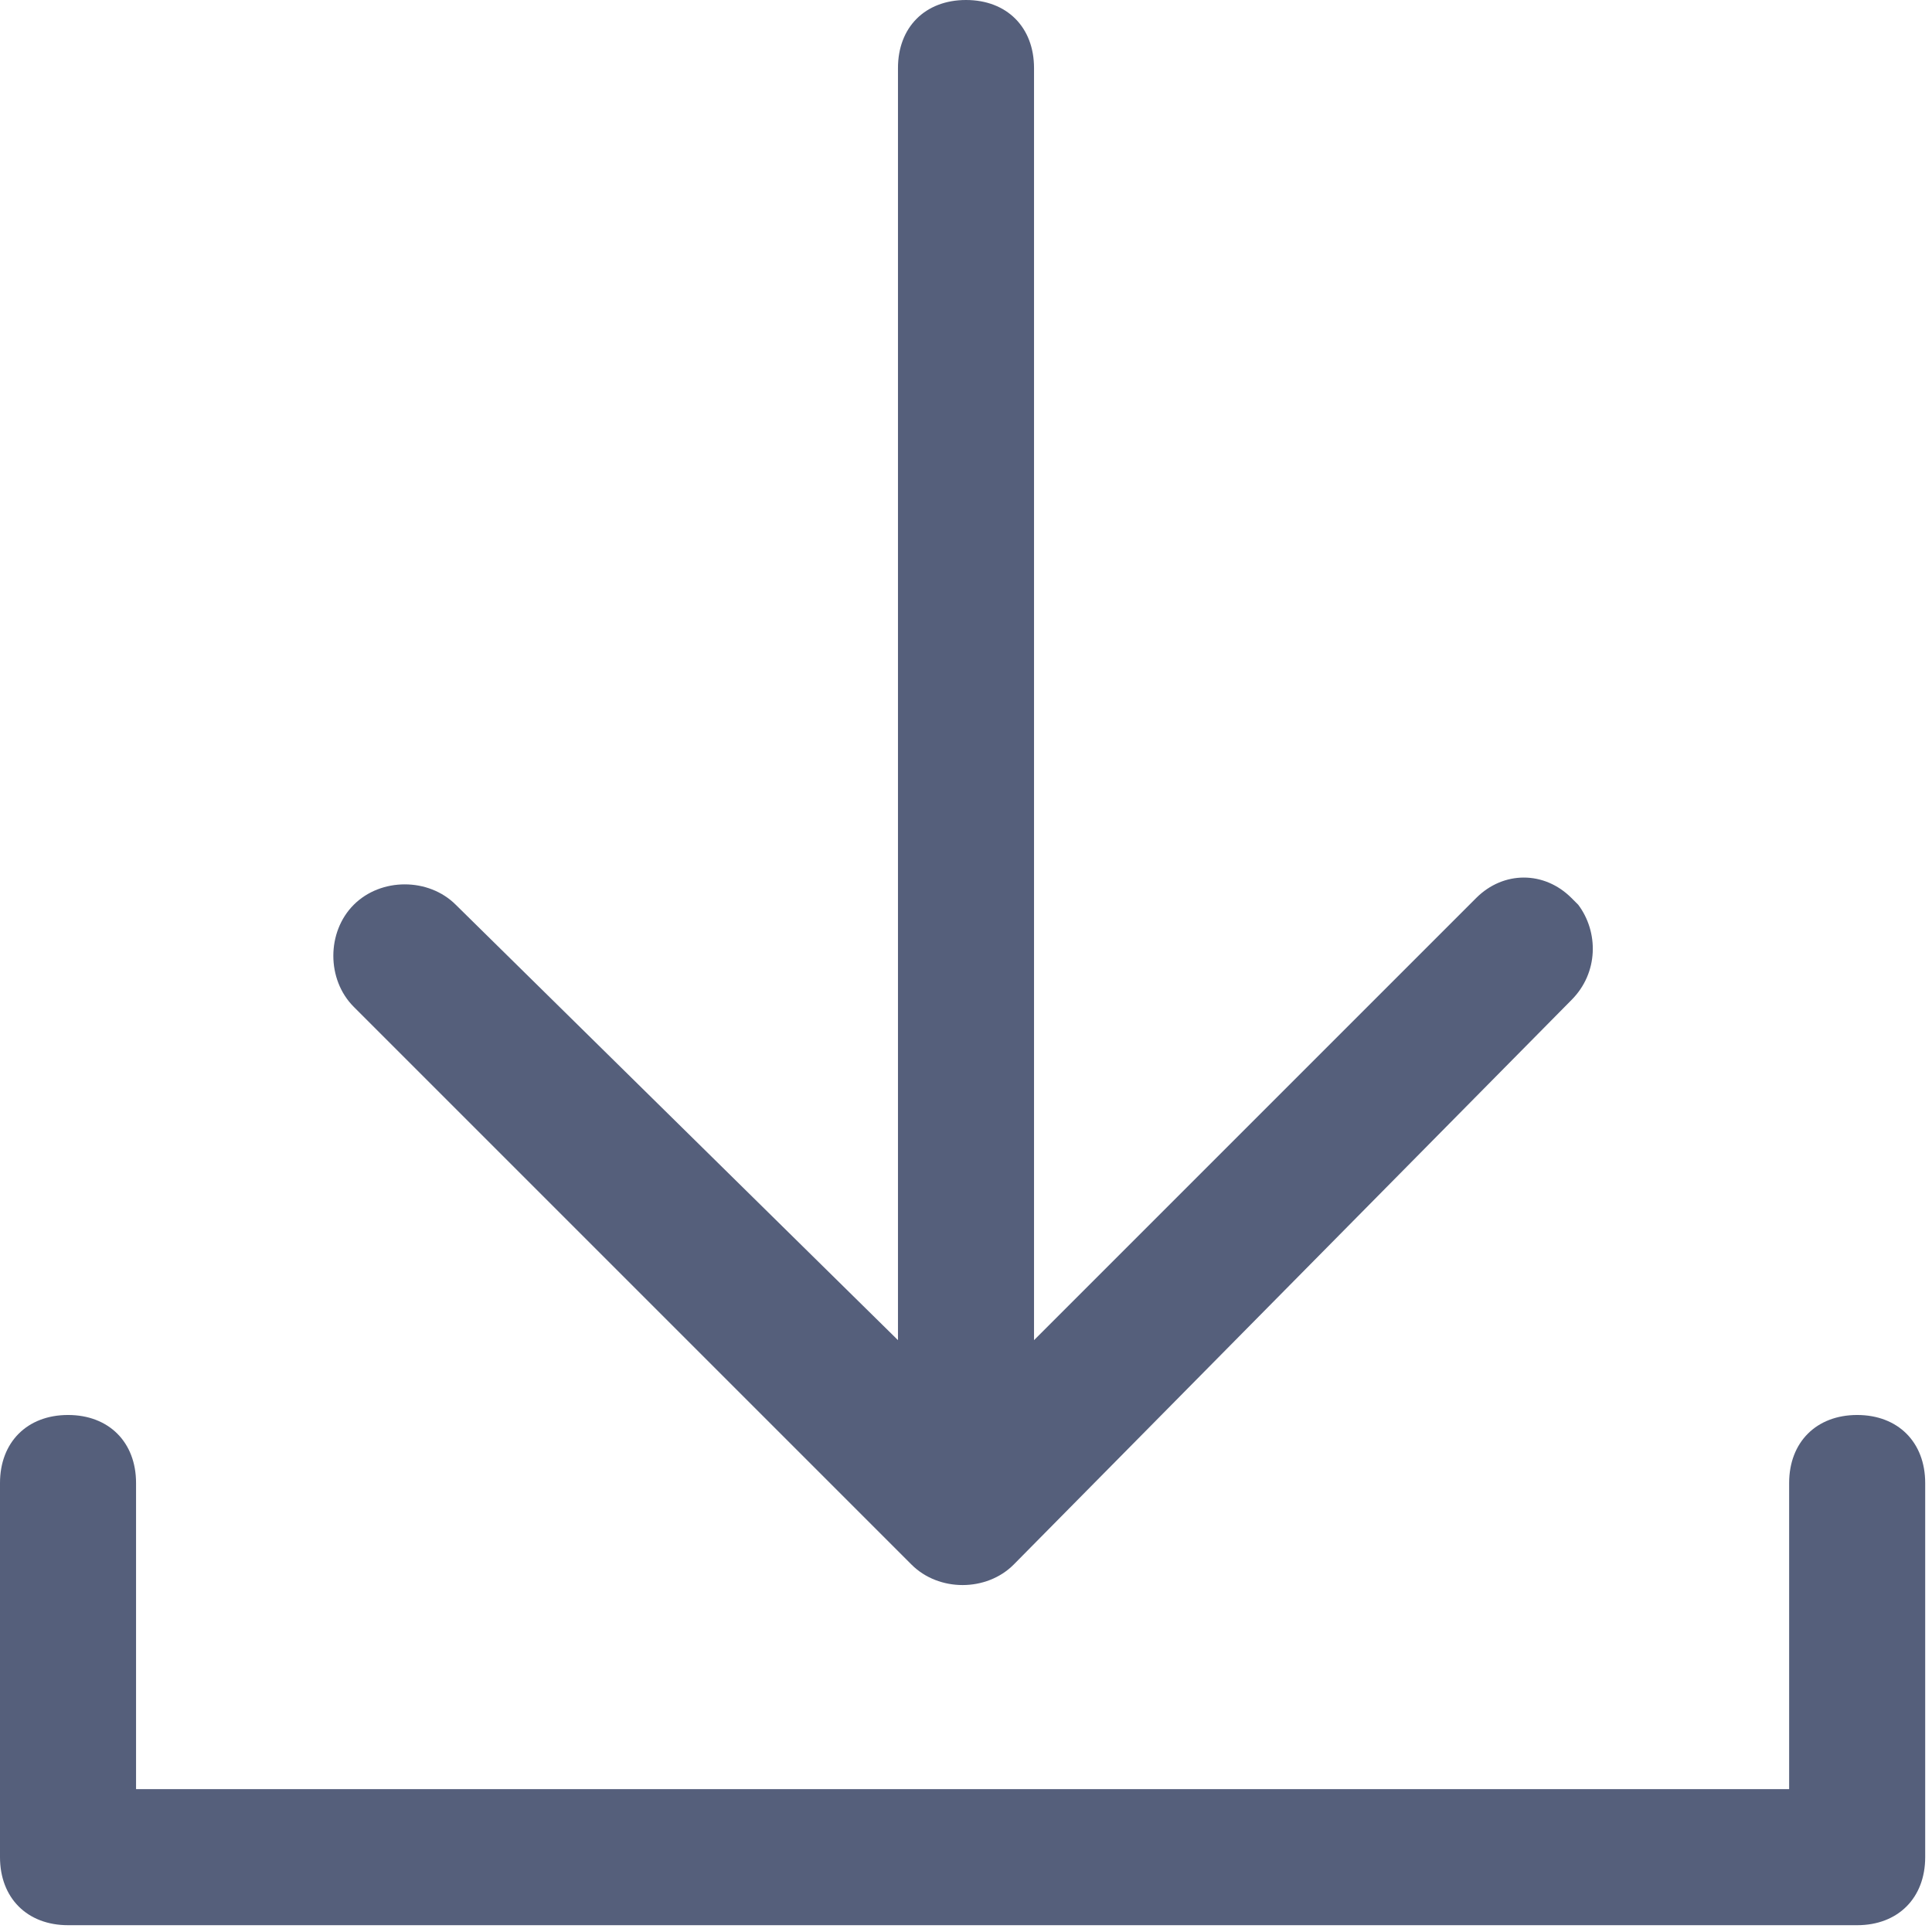 <?xml version="1.0" encoding="utf-8"?>
<!-- Generator: Adobe Illustrator 21.0.2, SVG Export Plug-In . SVG Version: 6.00 Build 0)  -->
<svg version="1.1" id="Download" xmlns="http://www.w3.org/2000/svg" xmlns:xlink="http://www.w3.org/1999/xlink" x="0px" y="0px"
	 viewBox="0 0 28.4 28.4" style="enable-background:new 0 0 28.4 28.4;" xml:space="preserve">
<style type="text/css">
	.st0{fill:#555F7B;}
</style>
<title>download</title>
<path class="st0" d="M23.1,14.7c0.4-0.4,0.4-1,0.1-1.4c0,0,0,0-0.1-0.1c-0.4-0.4-1-0.4-1.4,0l0,0l-6.5,6.5V1c0-0.6-0.4-1-1-1
	s-1,0.4-1,1v18.7l-6.5-6.4c-0.4-0.4-1.1-0.4-1.5,0s-0.4,1.1,0,1.5l0,0l8.2,8.2c0.4,0.4,1.1,0.4,1.5,0L23.1,14.7z M26.3,21.8
	c0-0.6,0.4-1,1-1s1,0.4,1,1v5.5c0,0.6-0.4,1-1,1H1c-0.6,0-1-0.4-1-1v-5.5c0-0.6,0.4-1,1-1s1,0.4,1,1v4.5h24.3V21.8z"/>
</svg>
